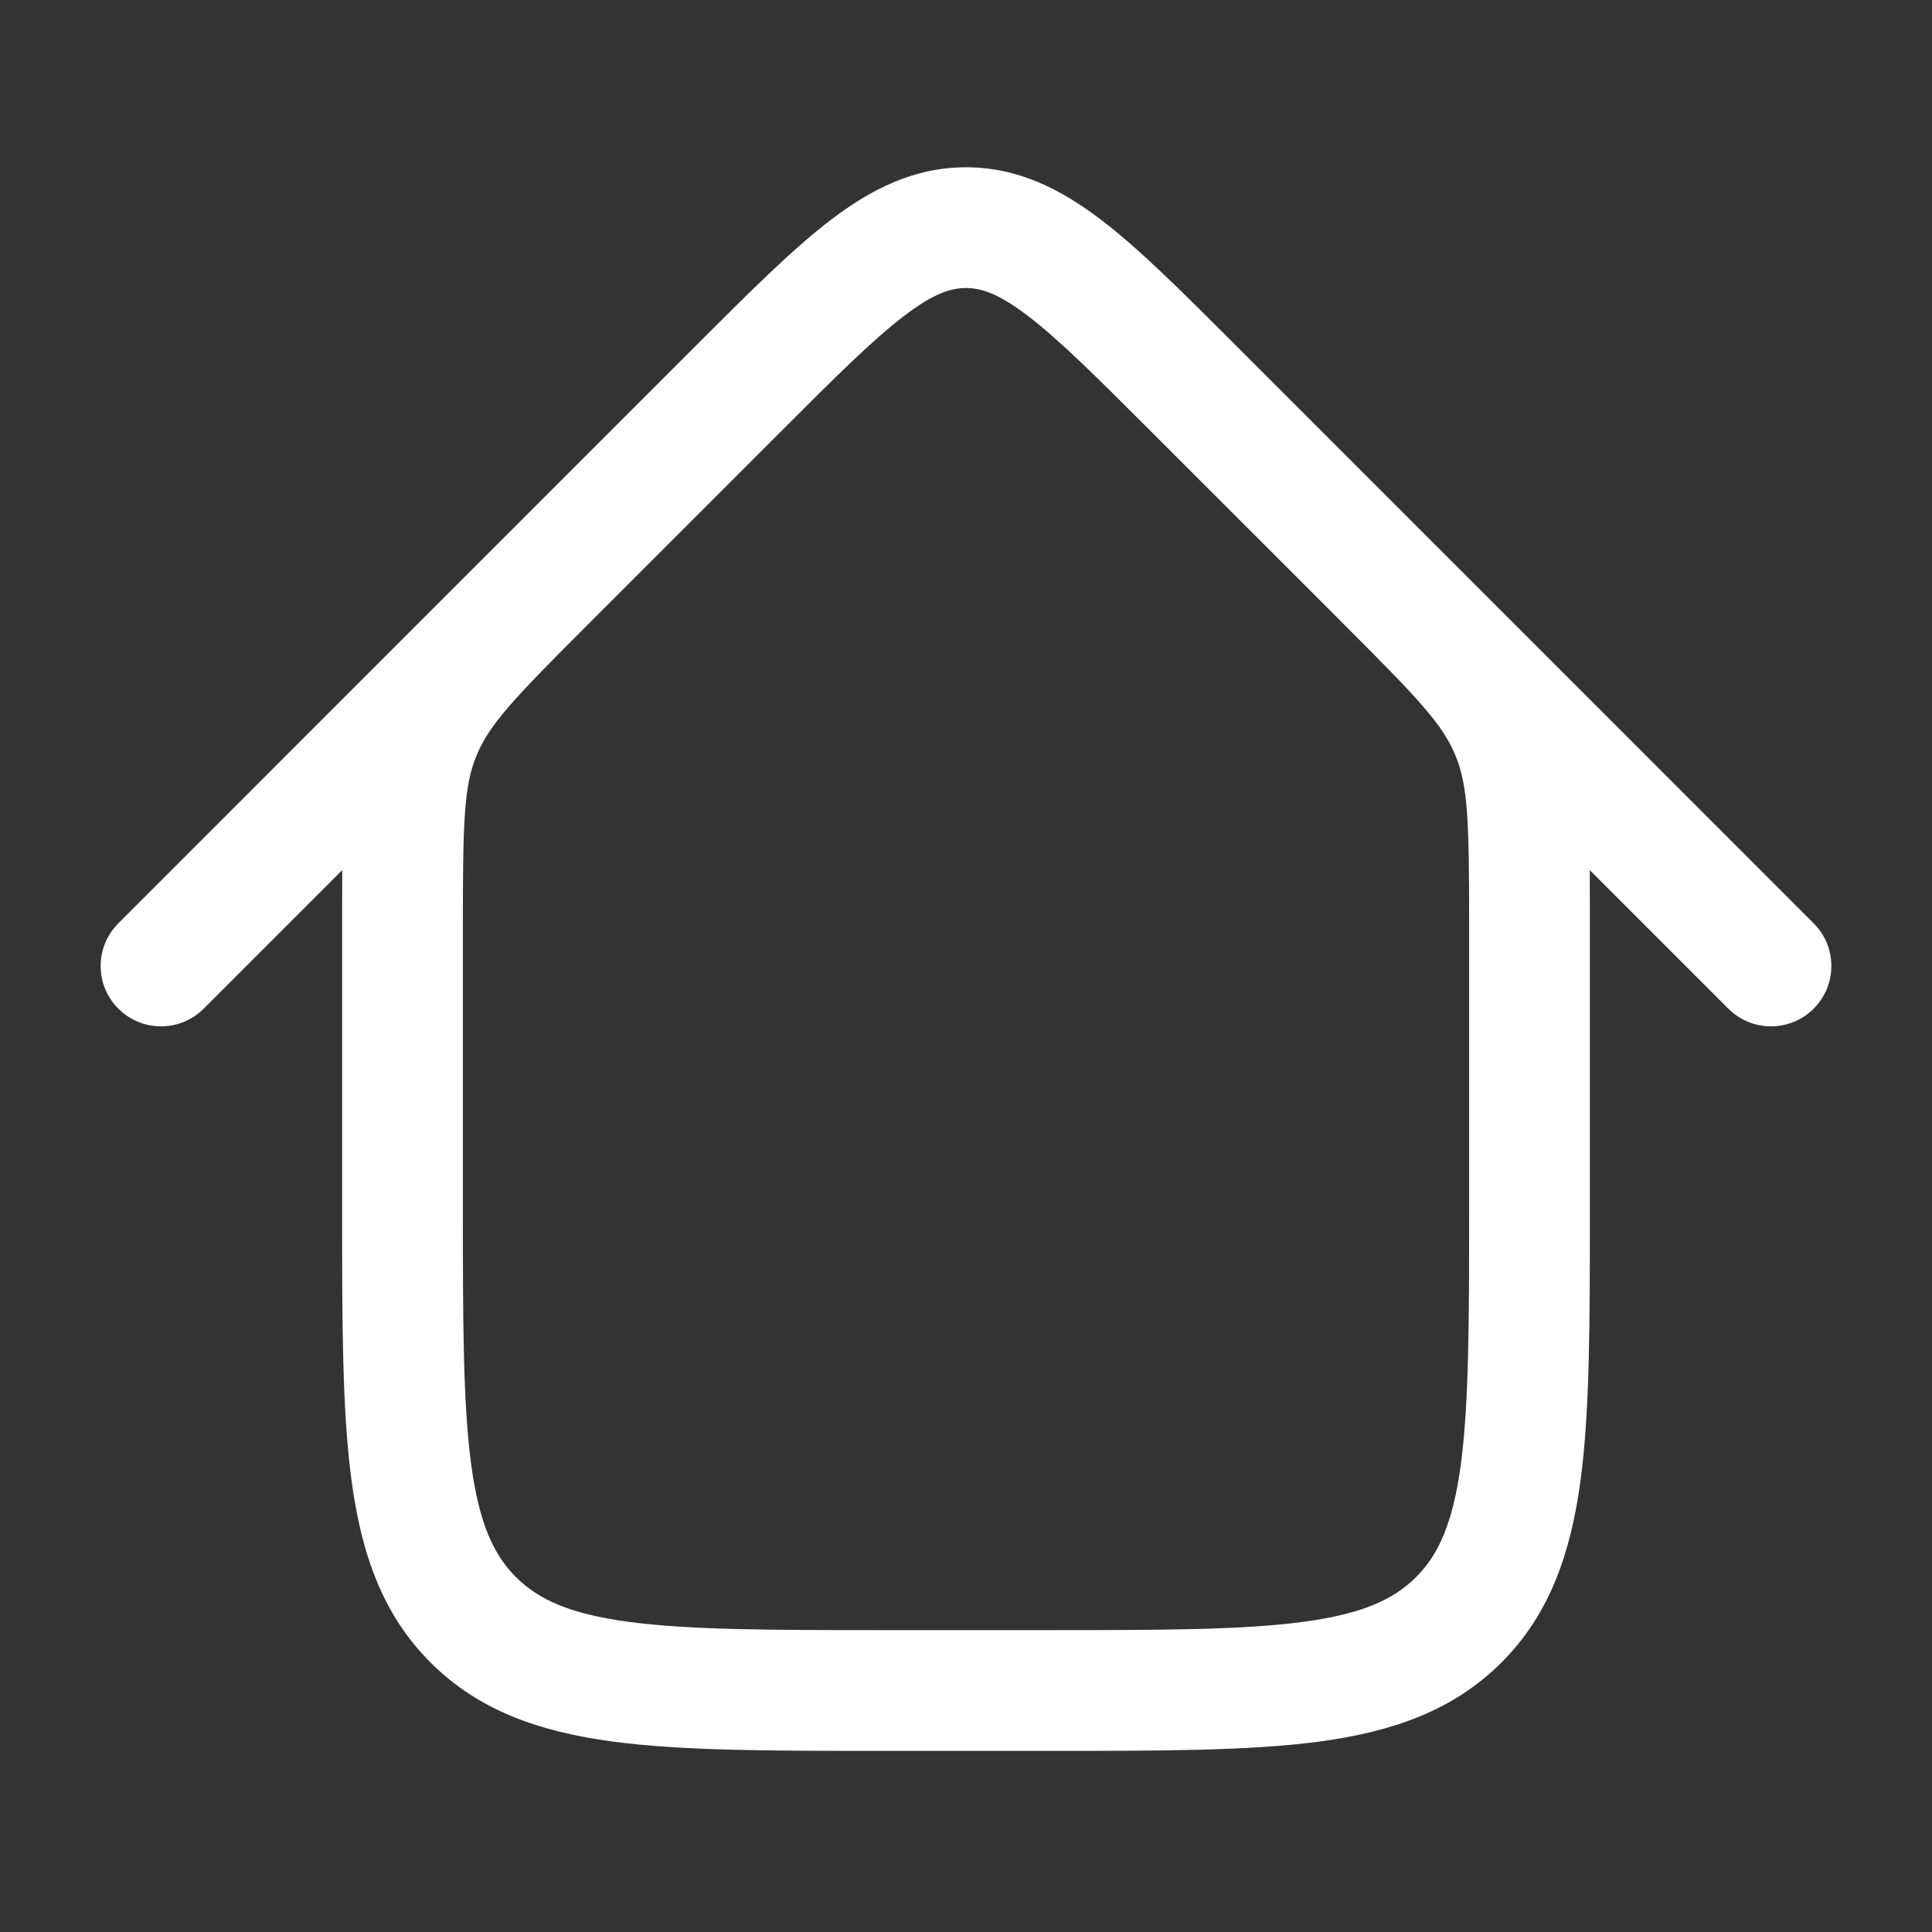 <svg width="24" height="24" viewBox="0 0 24 24" fill="none" xmlns="http://www.w3.org/2000/svg">
<rect x="0" y="0" width="24" height="24" fill="#333333" stroke="none"/>
<g id="Home">
<path id="Union" fill-rule="evenodd" clip-rule="evenodd" d="M9.702 5.359C10.384 4.677 10.843 4.22 11.23 3.925C11.6 3.642 11.816 3.578 12 3.578C12.184 3.578 12.4 3.642 12.77 3.925C13.157 4.22 13.616 4.677 14.298 5.359L16.47 7.53L16.712 7.773C17.623 8.683 17.921 9 18.079 9.382C18.237 9.763 18.25 10.198 18.25 11.485V15C18.25 16.435 18.248 17.436 18.147 18.192C18.048 18.926 17.868 19.314 17.591 19.591C17.314 19.868 16.926 20.048 16.192 20.147C15.437 20.248 14.435 20.25 13 20.25H11C9.565 20.25 8.563 20.248 7.808 20.147C7.074 20.048 6.686 19.868 6.409 19.591C6.132 19.314 5.952 18.926 5.853 18.192C5.752 17.436 5.75 16.435 5.75 15V11.485C5.75 10.198 5.763 9.763 5.921 9.382C6.079 9.001 6.376 8.685 7.28 7.781C7.282 7.778 7.285 7.776 7.288 7.773L7.53 7.53C7.53 7.53 7.531 7.53 7.531 7.53L9.702 5.359ZM6.47 6.469L8.641 4.298L8.678 4.261C9.313 3.626 9.843 3.096 10.32 2.732C10.824 2.348 11.356 2.078 12 2.078C12.644 2.078 13.176 2.348 13.68 2.732C14.157 3.096 14.687 3.626 15.322 4.261L15.359 4.298L17.53 6.469C17.53 6.469 17.53 6.469 17.53 6.47L17.773 6.712L17.774 6.714L17.874 6.813C17.939 6.878 18.002 6.941 18.064 7.003L22.53 11.47C22.823 11.763 22.823 12.237 22.53 12.53C22.237 12.823 21.763 12.823 21.47 12.53L19.749 10.809C19.75 10.978 19.75 11.156 19.75 11.343L19.75 11.485V15V15.055C19.75 16.422 19.75 17.525 19.634 18.392C19.512 19.292 19.254 20.05 18.652 20.652C18.05 21.254 17.292 21.512 16.392 21.634C15.525 21.75 14.422 21.75 13.055 21.75H13H11H10.945C9.578 21.75 8.475 21.75 7.608 21.634C6.708 21.512 5.95 21.254 5.348 20.652C4.746 20.05 4.488 19.292 4.367 18.392C4.25 17.525 4.25 16.422 4.25 15.055L4.25 15V11.485L4.25 11.343C4.25 11.156 4.25 10.978 4.251 10.809L2.53 12.53C2.237 12.823 1.763 12.823 1.47 12.53C1.177 12.237 1.177 11.763 1.47 11.47L5.936 7.003C5.998 6.941 6.061 6.878 6.126 6.813L6.126 6.813L6.226 6.713L6.227 6.712L6.47 6.47C6.47 6.47 6.47 6.469 6.47 6.469Z" fill="white"/>
</g>
</svg>
